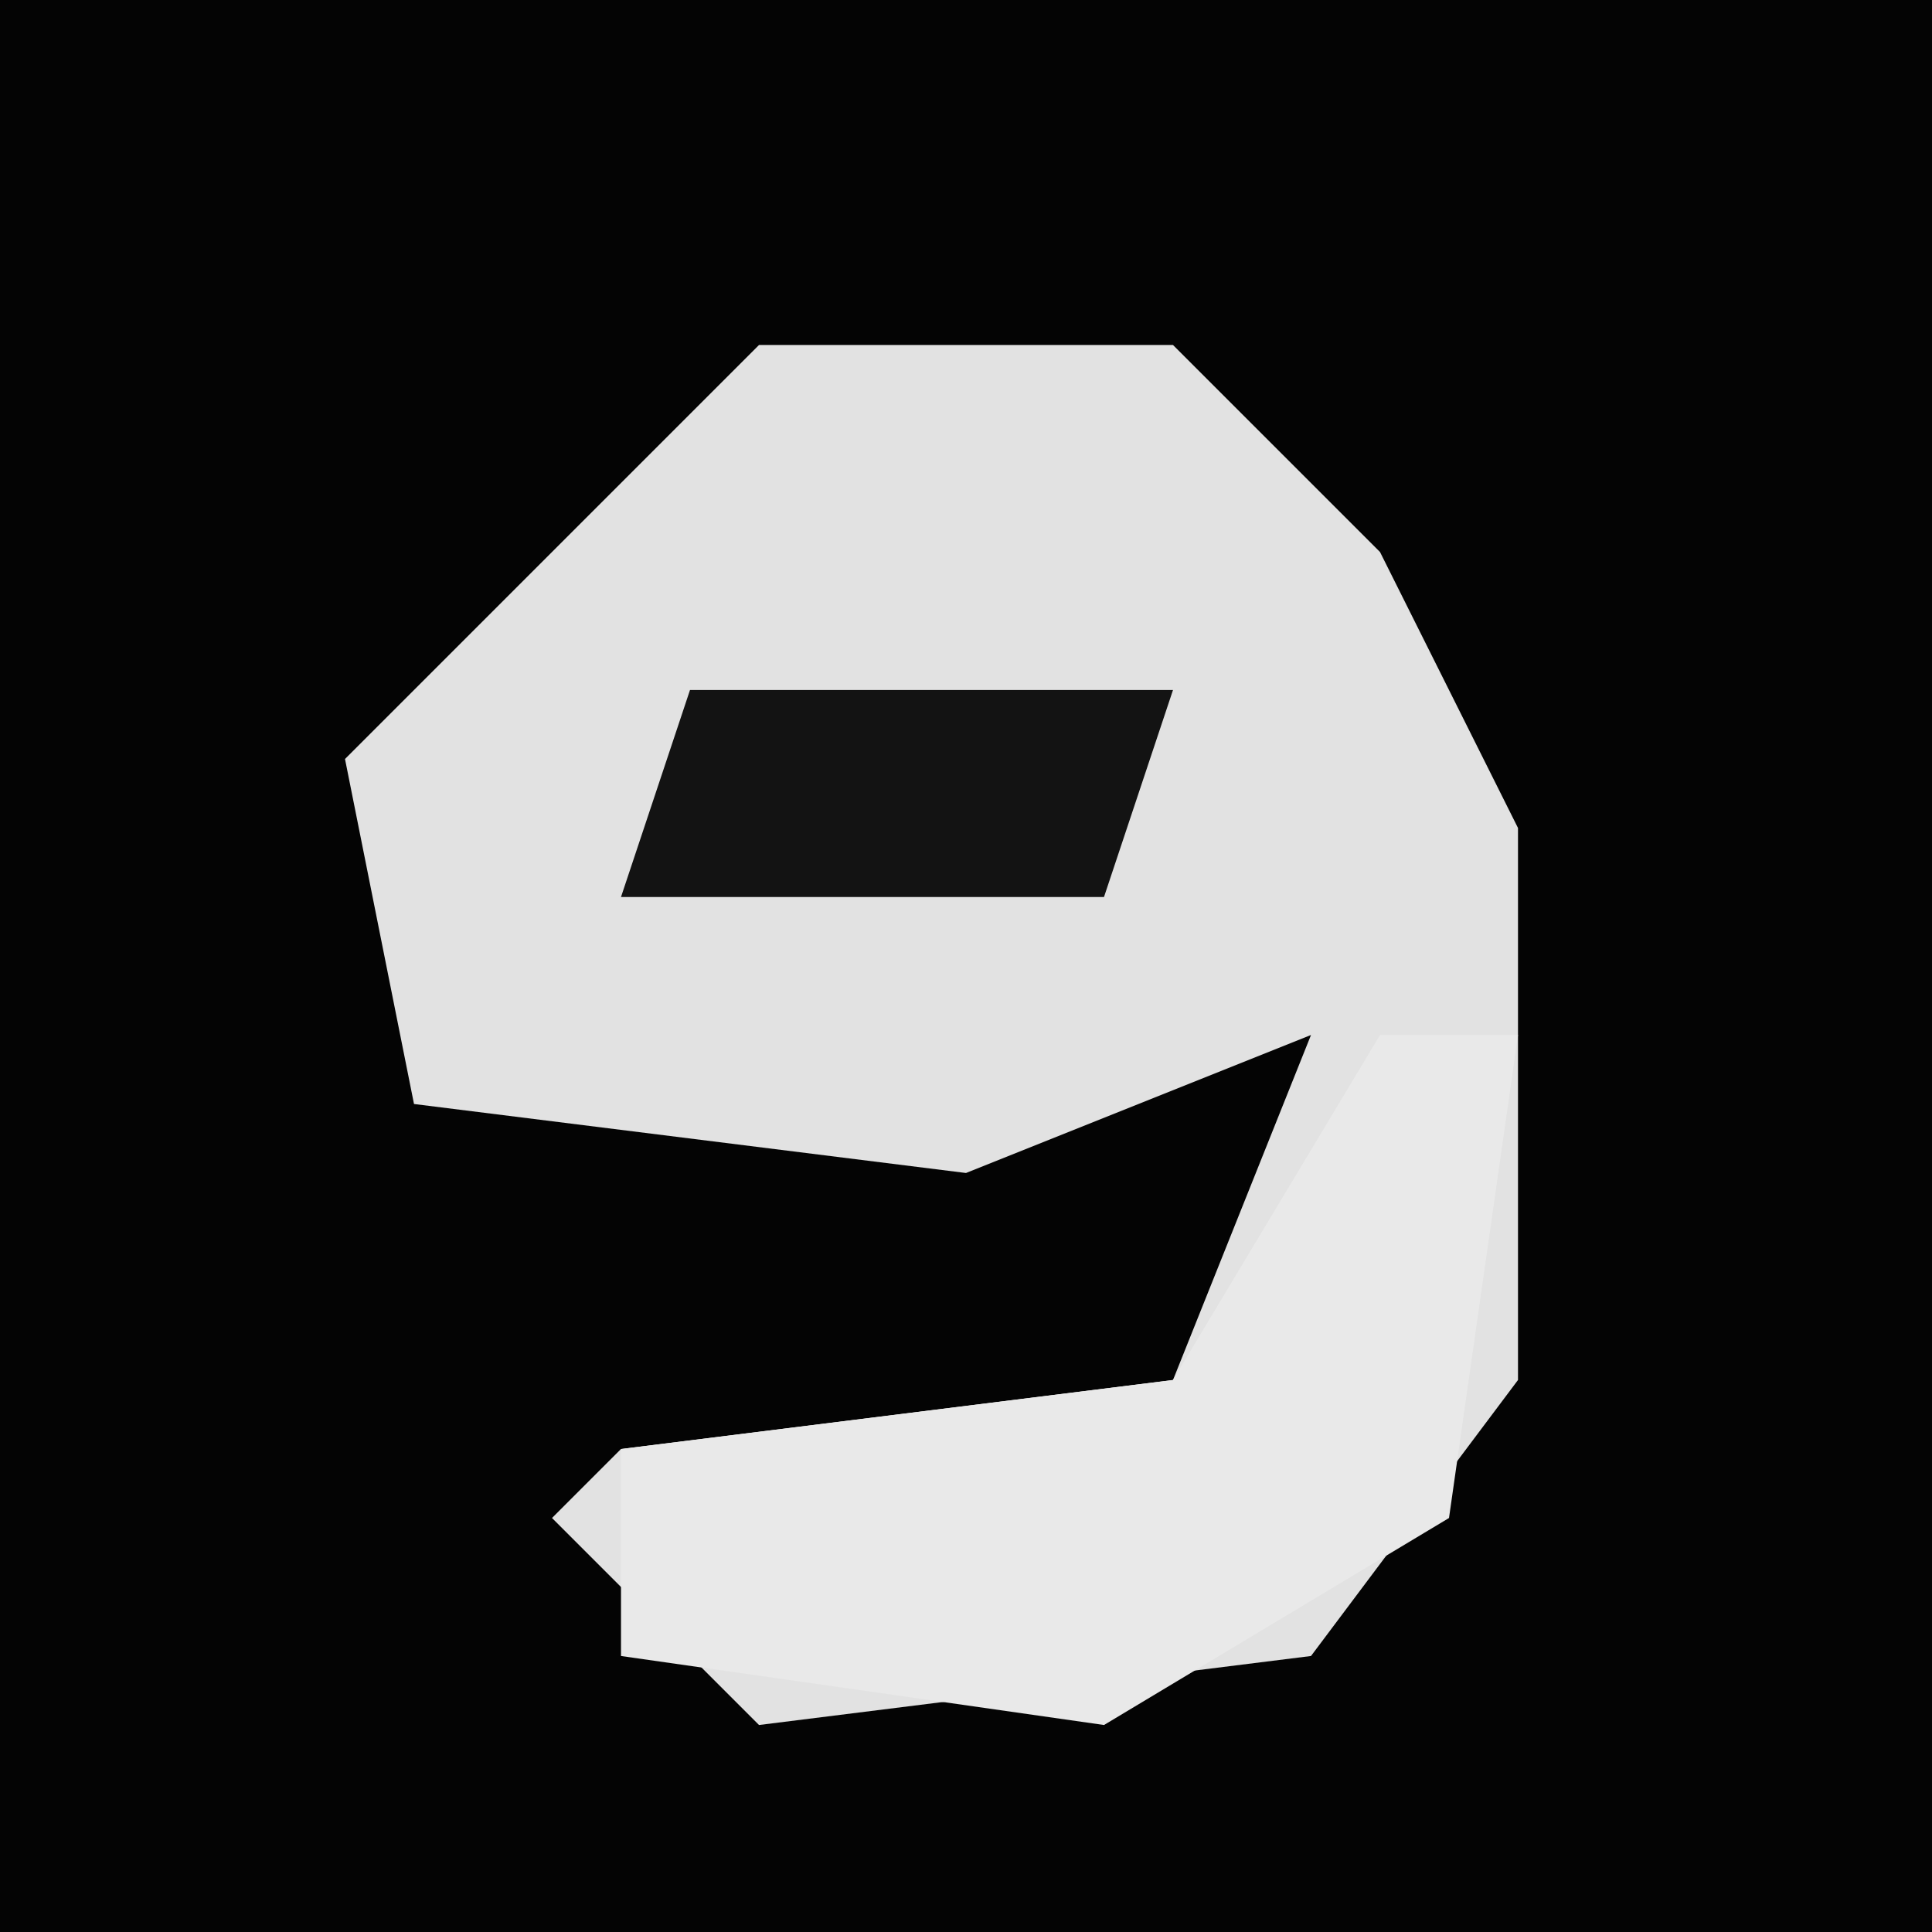 <?xml version="1.0" encoding="UTF-8"?>
<svg version="1.1" xmlns="http://www.w3.org/2000/svg" width="28" height="28">
<path d="M0,0 L28,0 L28,28 L0,28 Z " fill="#040404" transform="translate(0,0)"/>
<path d="M0,0 L6,0 L9,3 L11,7 L11,15 L8,19 L0,20 L-3,17 L-2,16 L6,15 L8,10 L3,12 L-5,11 L-6,6 L-1,1 Z " fill="#E2E2E2" transform="translate(11,5)"/>
<path d="M0,0 L2,0 L1,7 L-4,10 L-11,9 L-11,6 L-3,5 Z " fill="#E9E9E9" transform="translate(20,15)"/>
<path d="M0,0 L7,0 L6,3 L-1,3 Z " fill="#131313" transform="translate(10,10)"/>
</svg>
